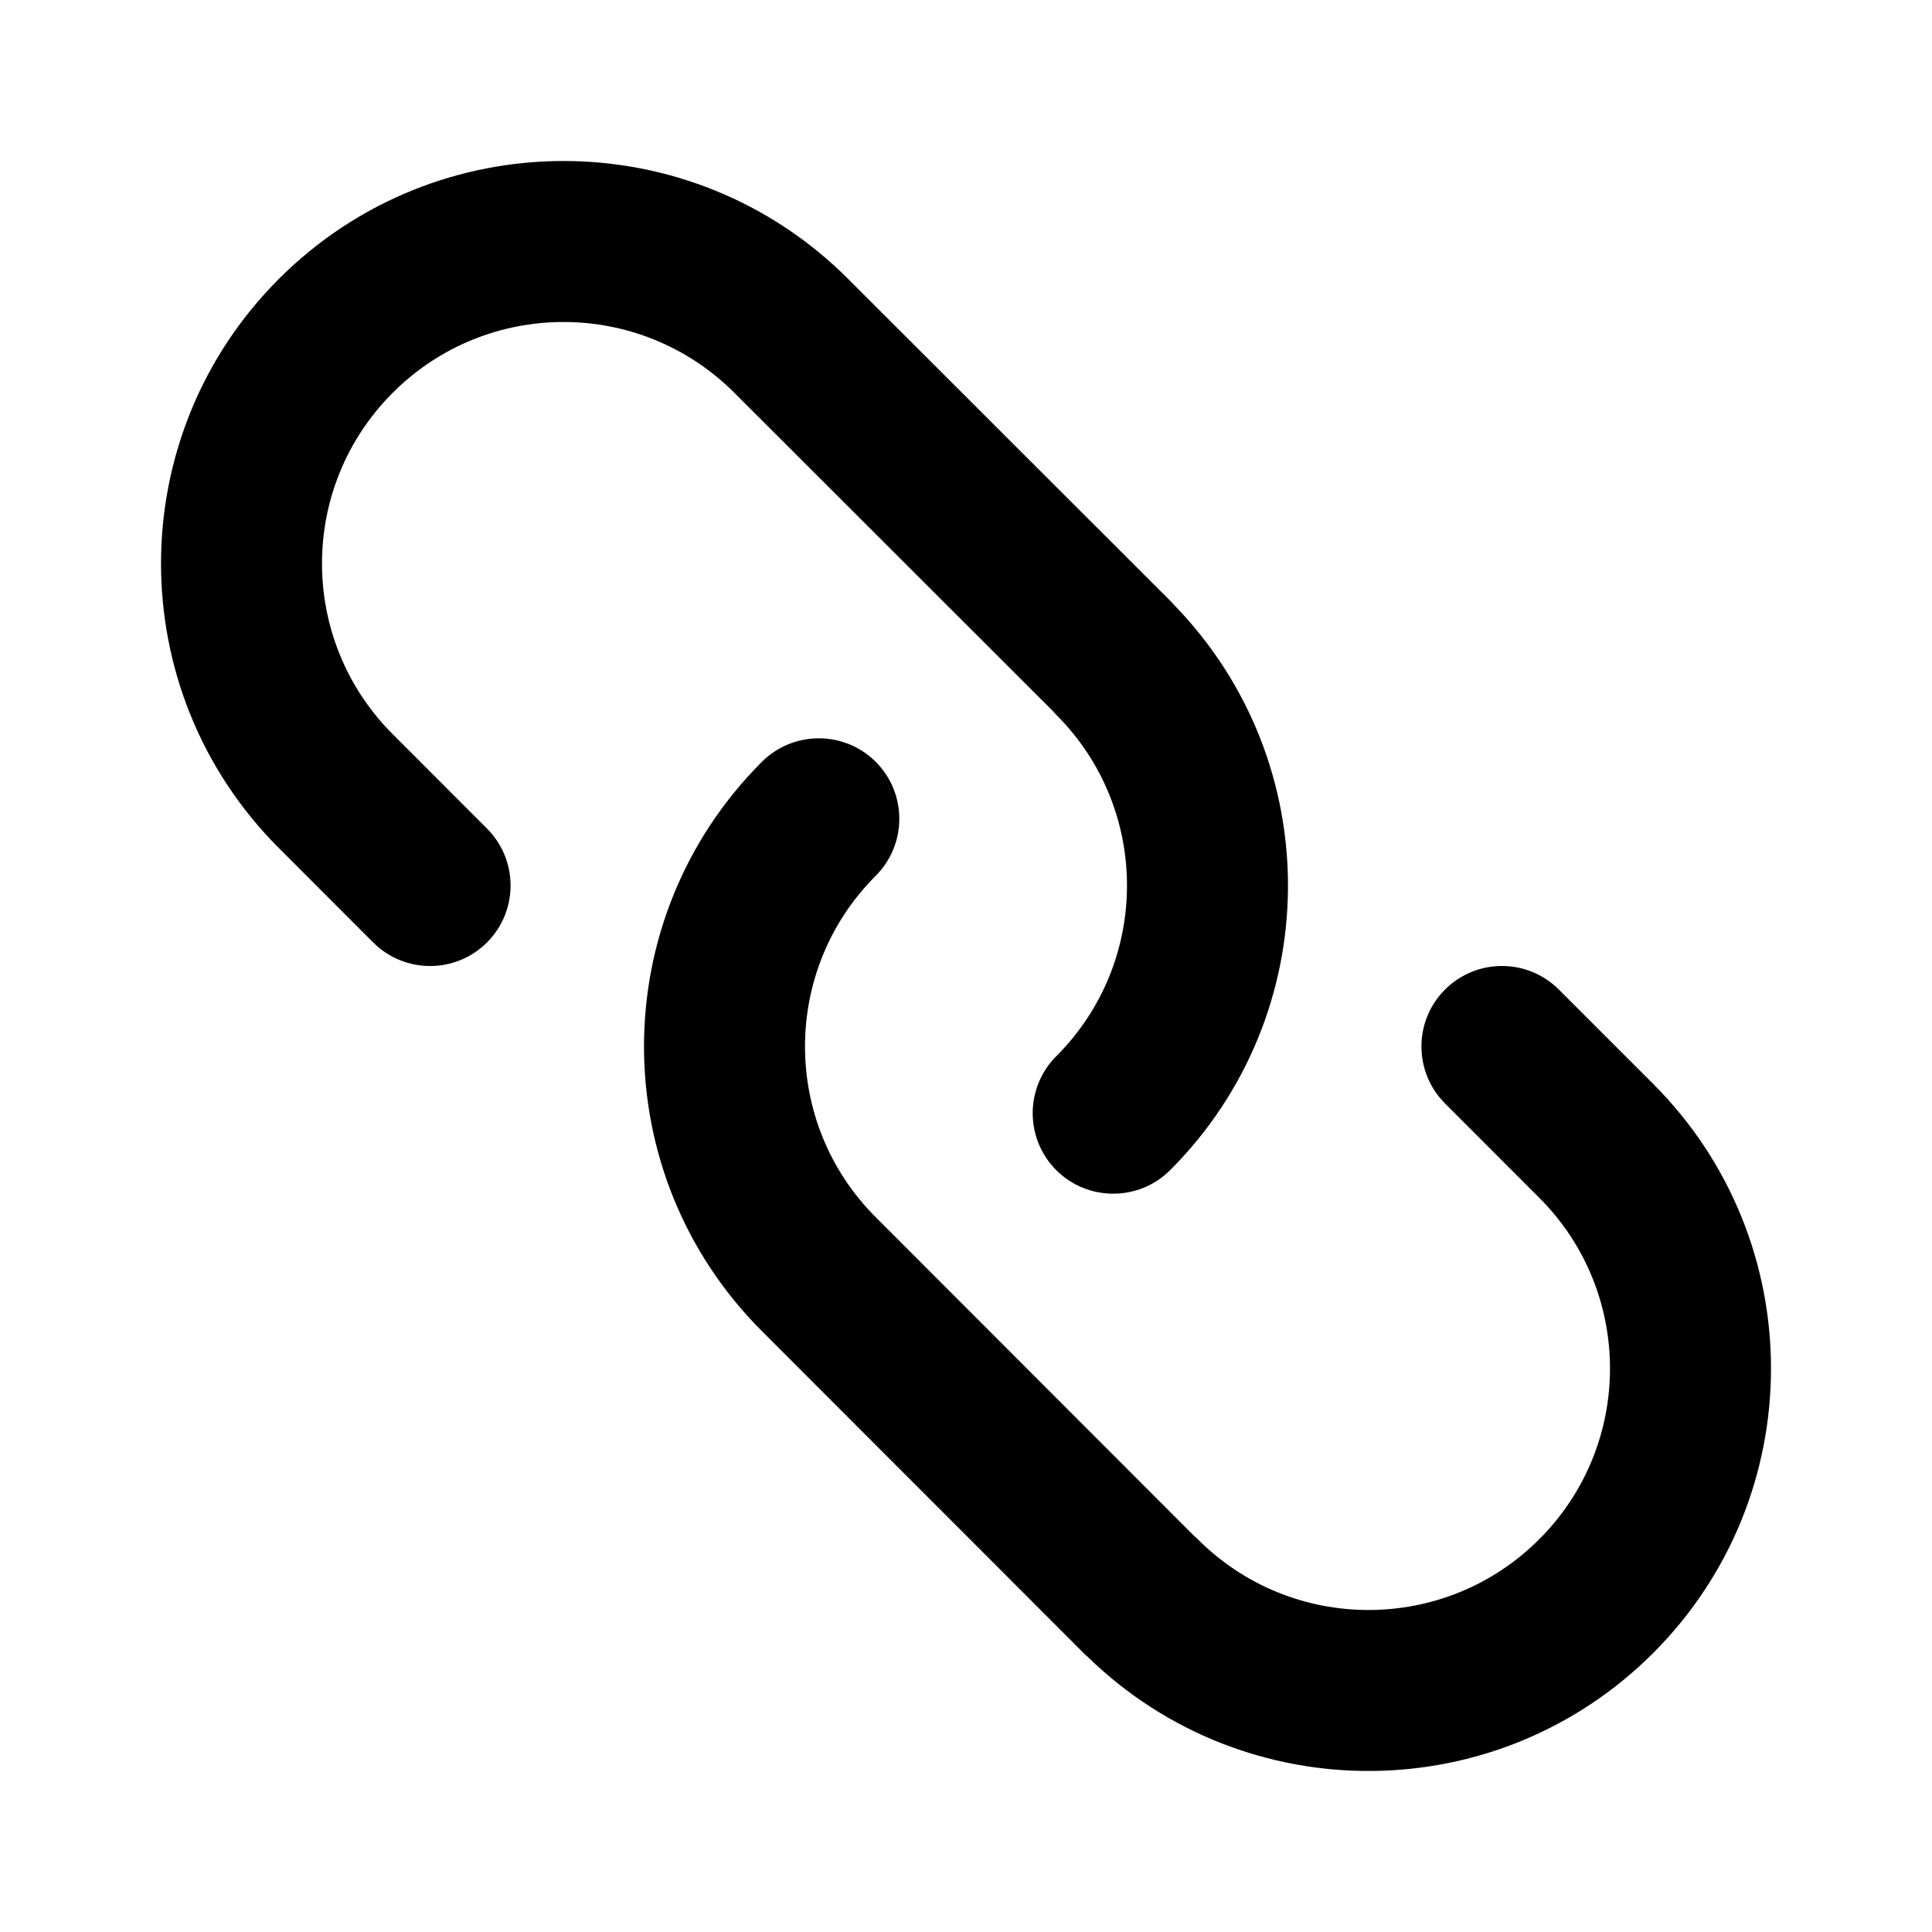<svg width="24" height="24" viewBox="0 0 24 24"  xmlns="http://www.w3.org/2000/svg">
<path d="M4.879 9.121C3.707 7.95 3.707 6.05 4.879 4.879C6.05 3.707 7.95 3.707 9.122 4.879L13.076 8.83C13.09 8.846 13.105 8.863 13.121 8.879C14.293 10.05 14.293 11.95 13.121 13.121C12.731 13.512 12.731 14.145 13.121 14.536C13.512 14.926 14.145 14.926 14.536 14.536C16.47 12.601 16.488 9.475 14.588 7.518C14.572 7.499 14.555 7.481 14.537 7.463L10.535 3.464C8.583 1.512 5.417 1.512 3.465 3.464C1.512 5.417 1.512 8.583 3.465 10.536L4.635 11.707C5.026 12.098 5.659 12.098 6.05 11.707C6.44 11.317 6.44 10.684 6.05 10.293L4.879 9.121Z" />
<path d="M10.879 15.121C9.707 13.95 9.707 12.05 10.879 10.879C11.269 10.488 11.269 9.855 10.879 9.464C10.488 9.074 9.855 9.074 9.464 9.464C7.512 11.417 7.512 14.583 9.464 16.535L13.463 20.537C13.481 20.555 13.499 20.572 13.518 20.588C15.475 22.488 18.601 22.47 20.536 20.535C22.488 18.583 22.488 15.417 20.536 13.464L19.365 12.293C18.974 11.902 18.341 11.902 17.95 12.293C17.56 12.683 17.56 13.316 17.95 13.707L19.121 14.879C20.293 16.05 20.293 17.95 19.121 19.121C17.95 20.293 16.05 20.293 14.879 19.121C14.863 19.105 14.847 19.09 14.83 19.076L10.879 15.121Z" />
</svg>
